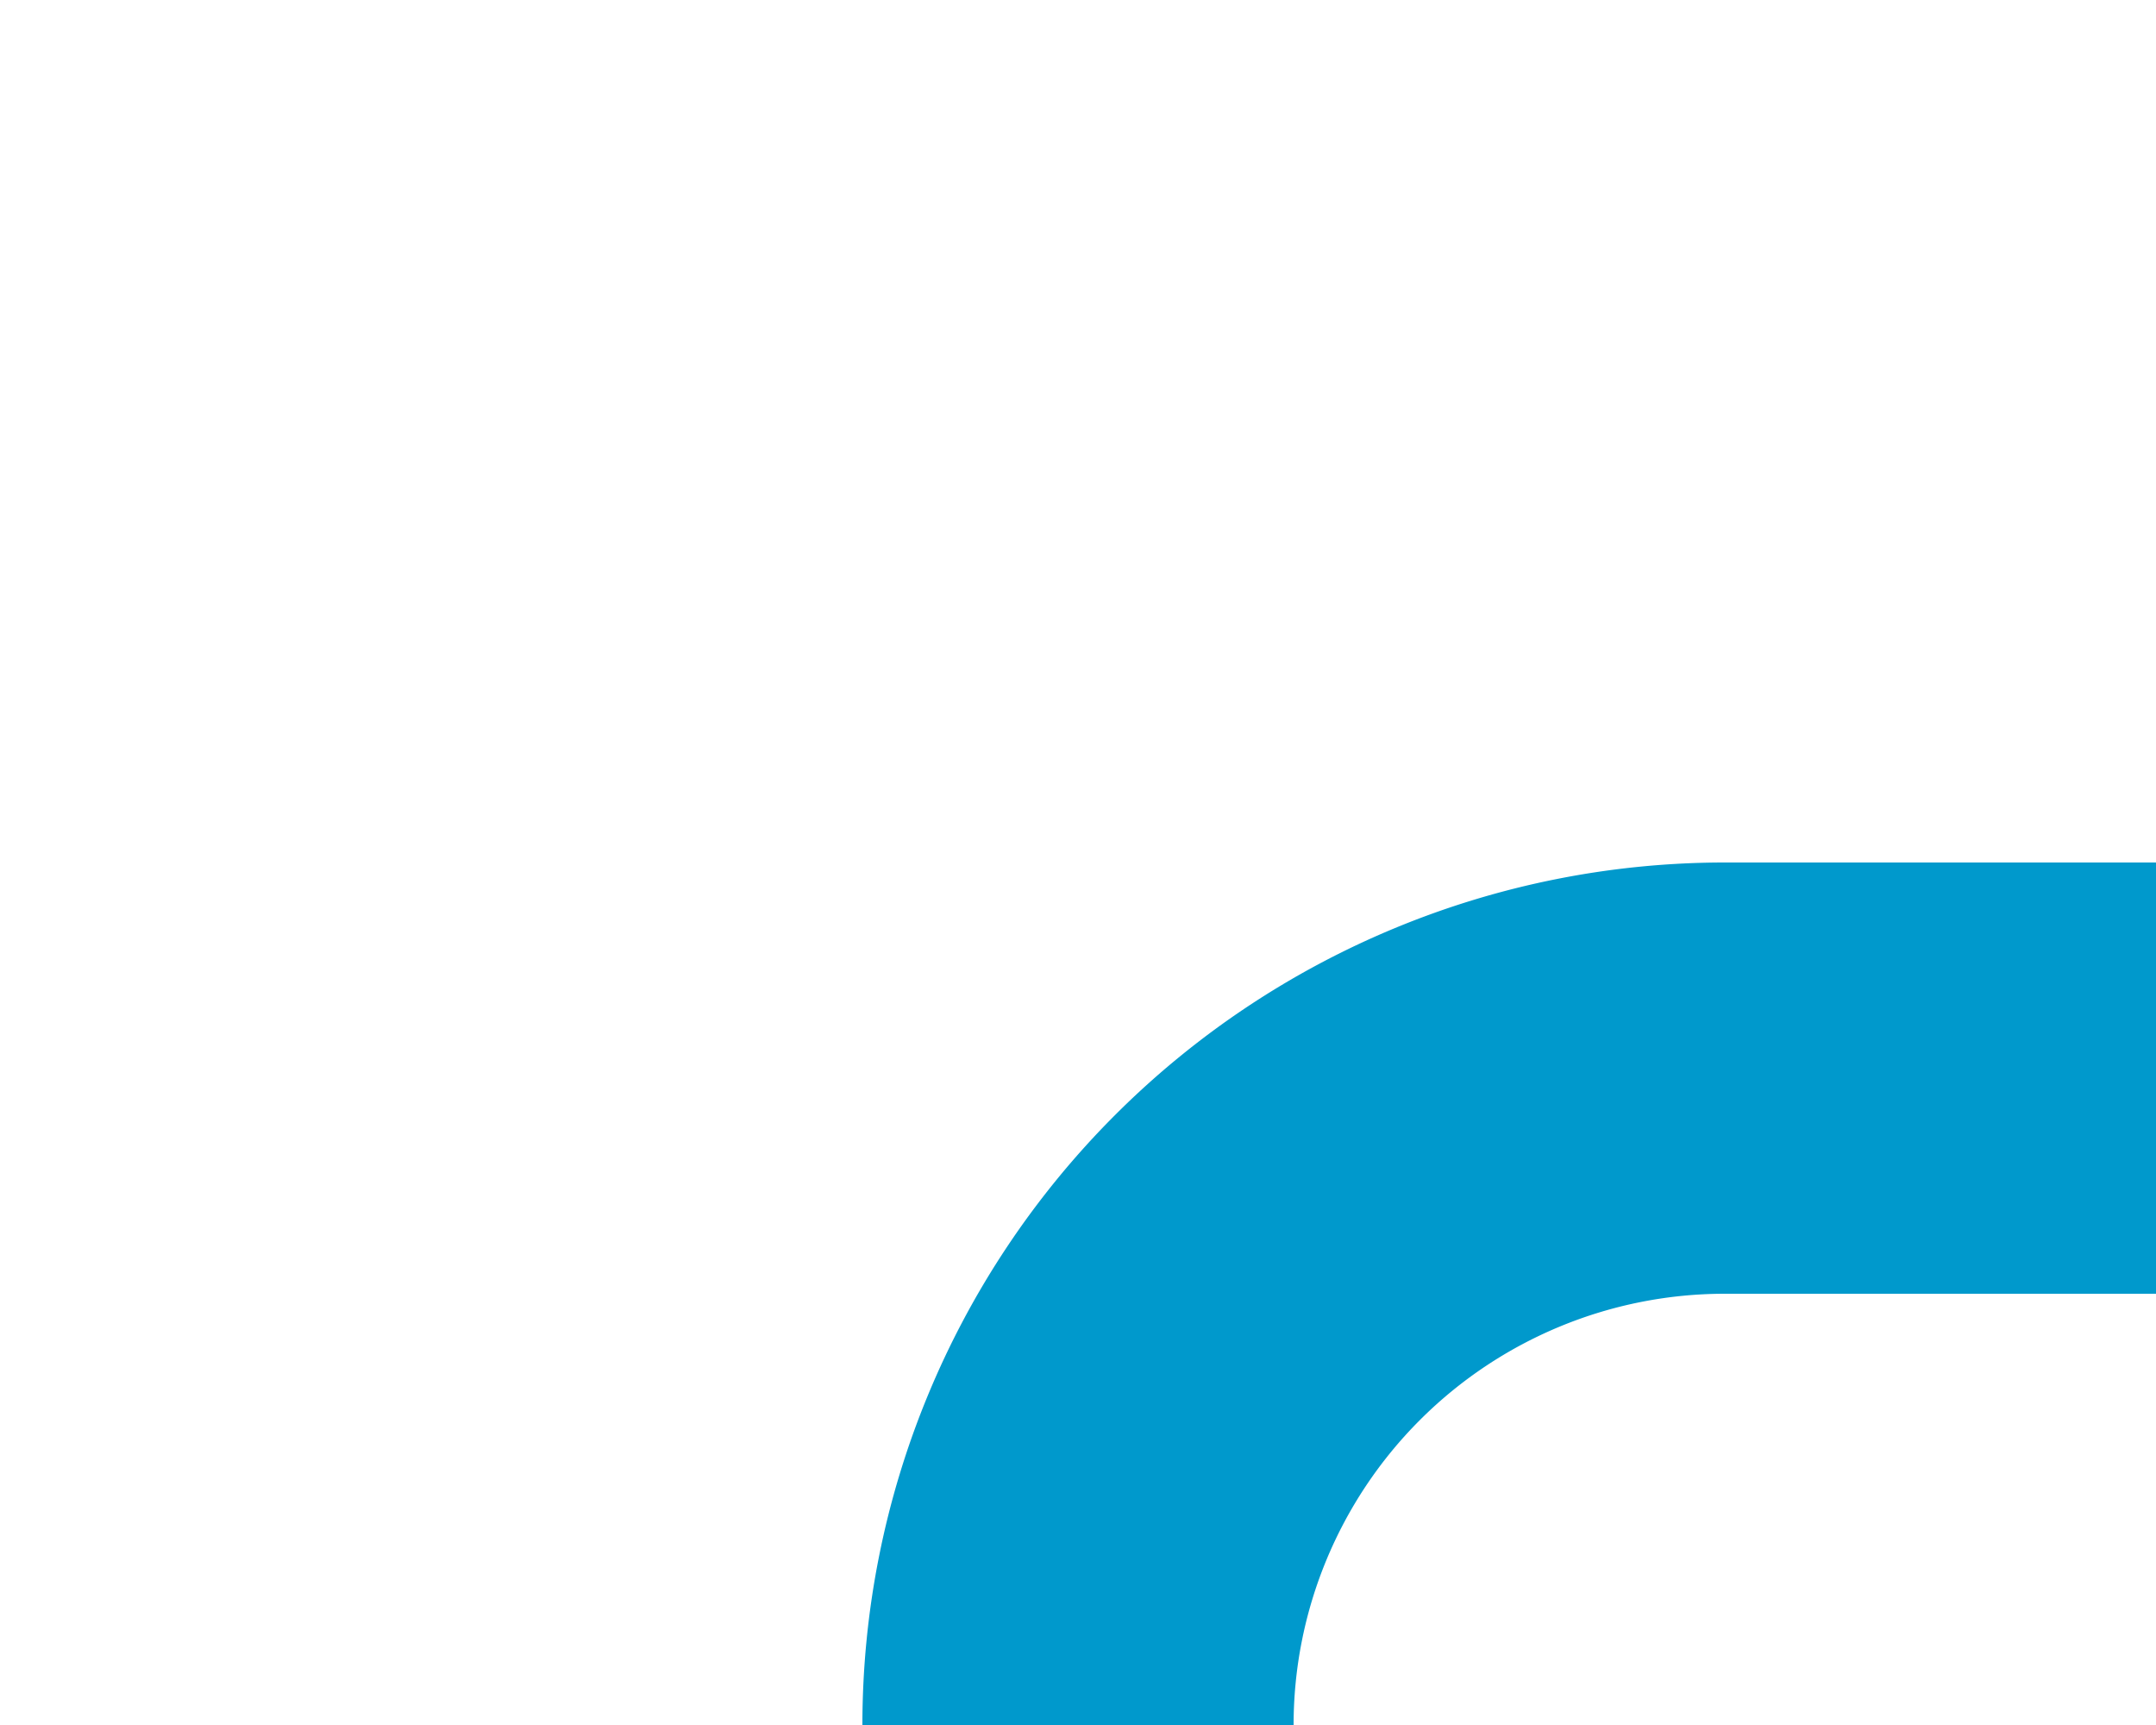 ﻿<?xml version="1.0" encoding="utf-8"?>
<svg version="1.1" xmlns:xlink="http://www.w3.org/1999/xlink" width="10px" height="8px" preserveAspectRatio="xMinYMid meet" viewBox="2704 681  10 6" xmlns="http://www.w3.org/2000/svg">
  <path d="M 2709 688  A 3 3 0 0 1 2712 685 L 2822 685  " stroke-width="2" stroke="#0099cc" fill="none" />
  <path d="M 2821 692.6  L 2828 685  L 2821 677.4  L 2821 692.6  Z " fill-rule="nonzero" fill="#0099cc" stroke="none" />
</svg>